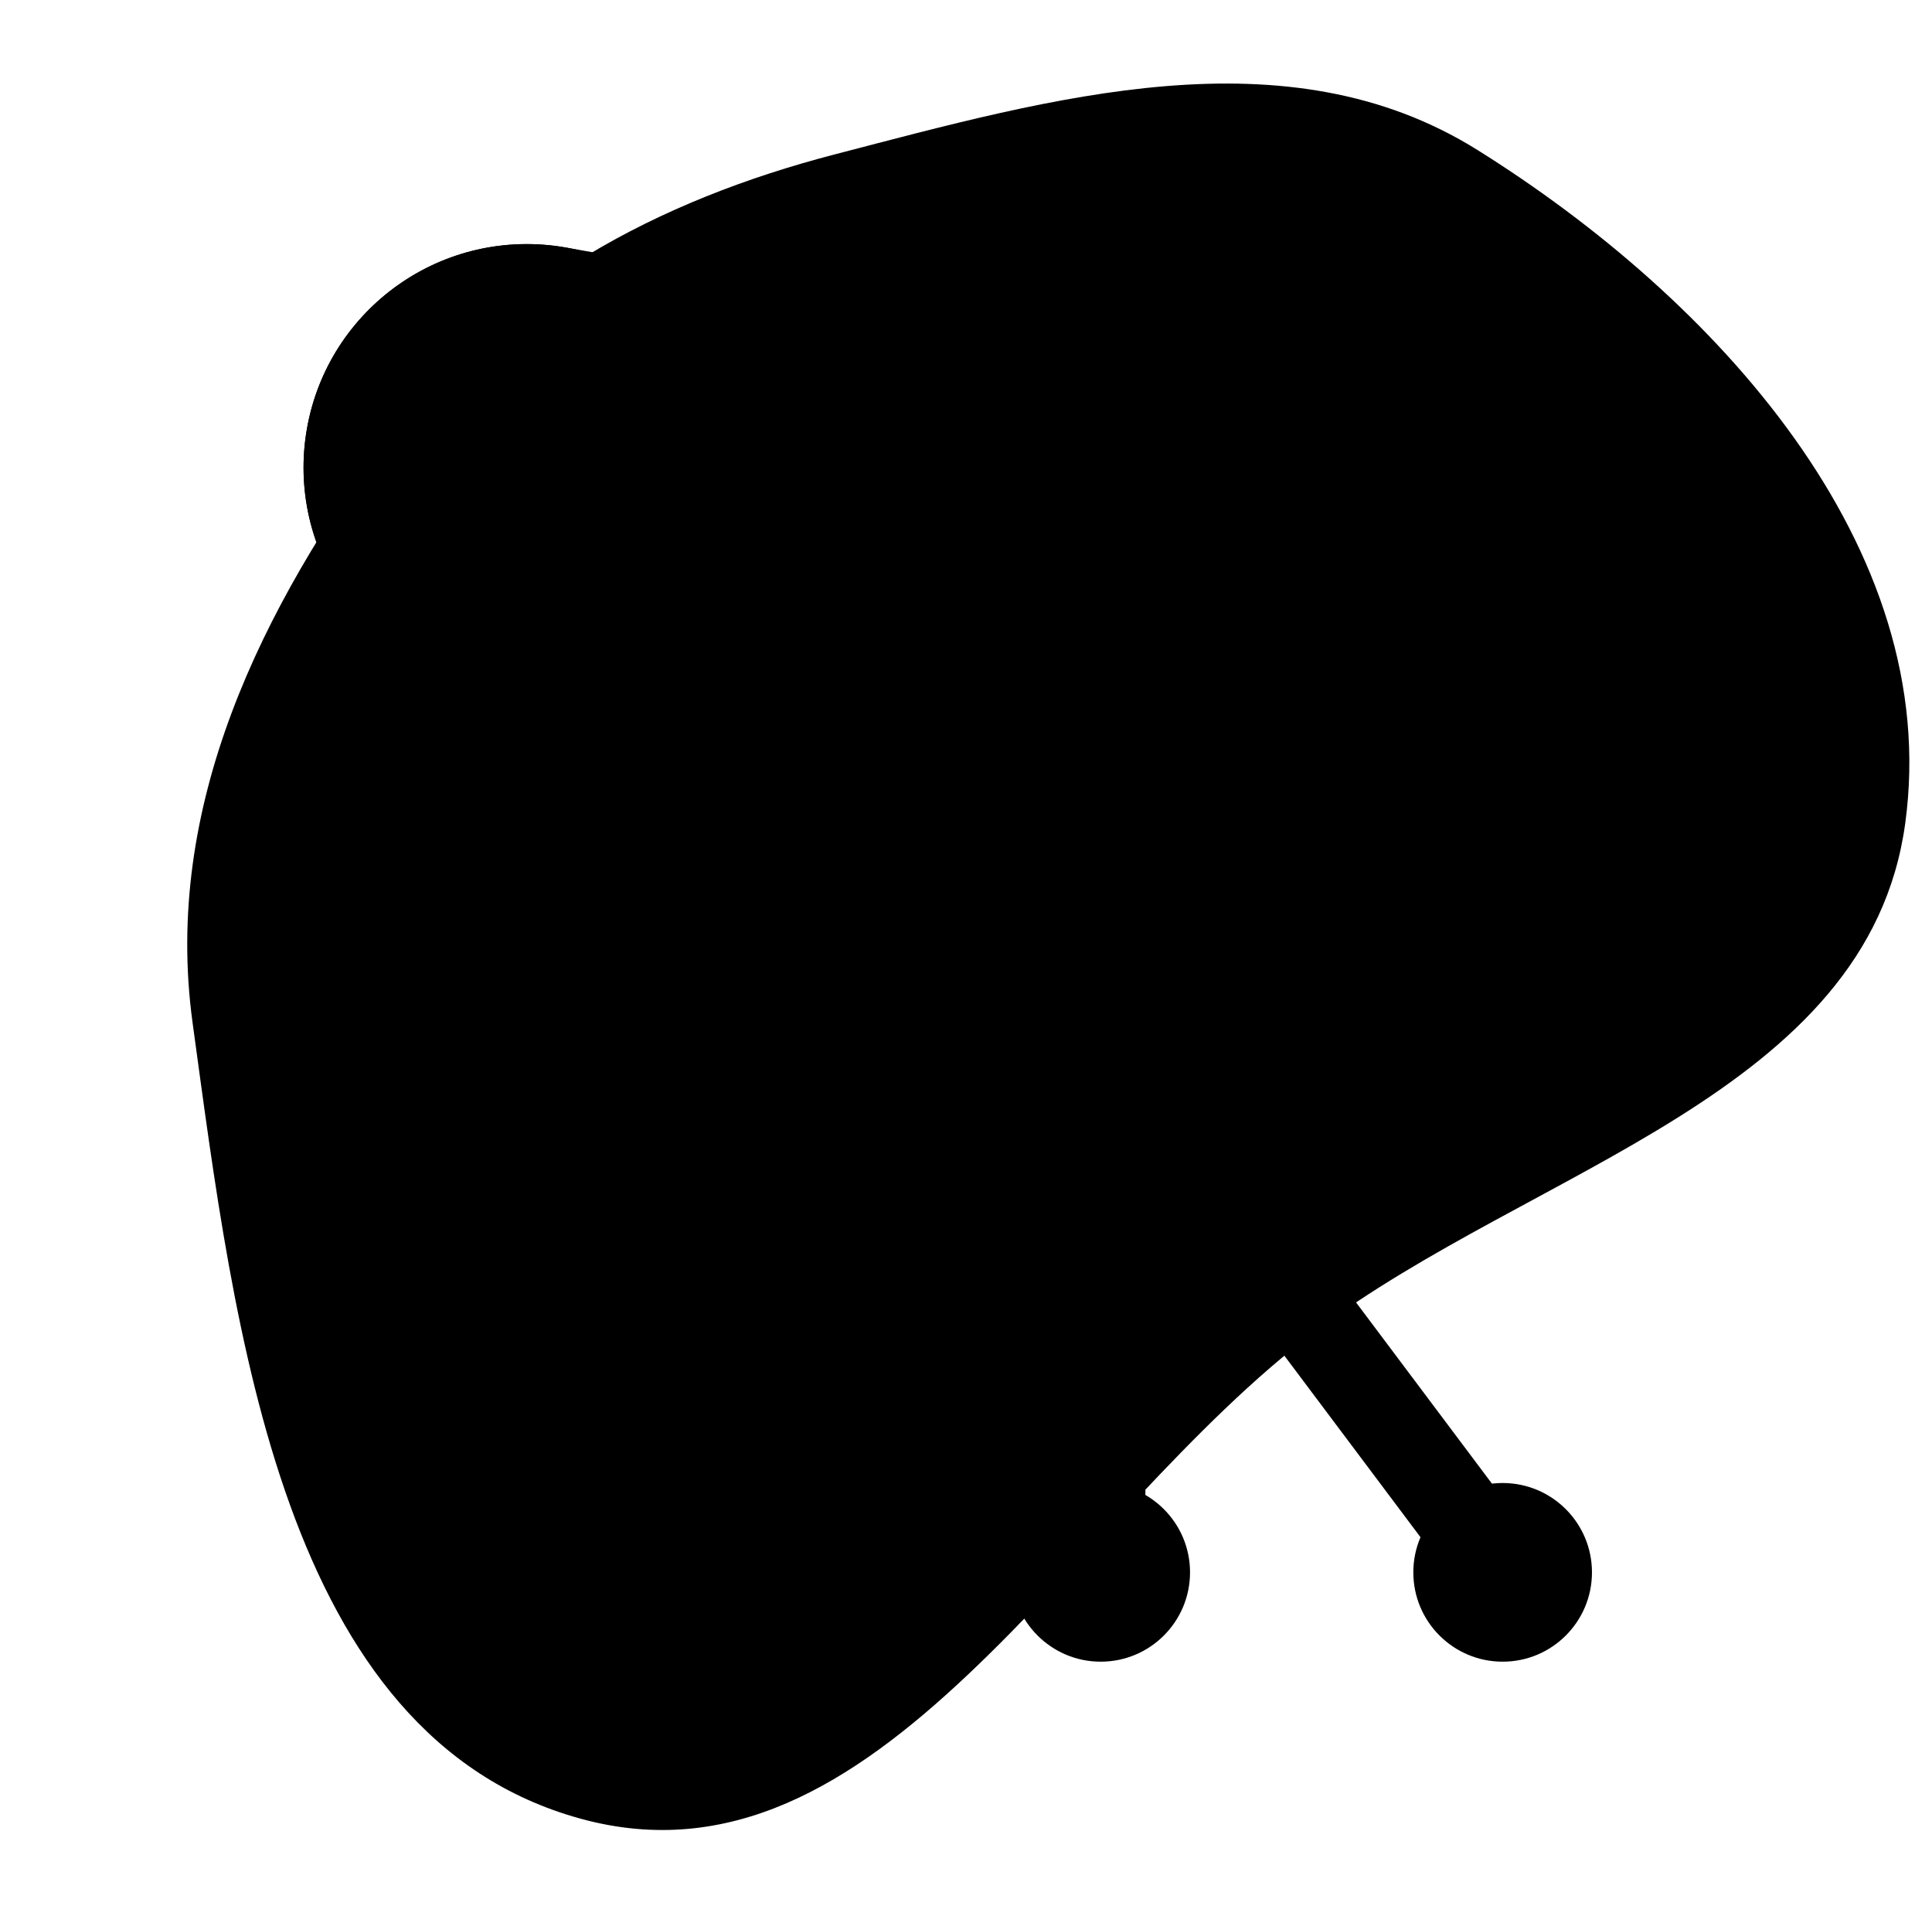 <svg width="73" height="72" viewBox="0 0 73 72" fill="none" xmlns="http://www.w3.org/2000/svg">
<g clip-path="url(#clip0_2645_854)">
<path fill-rule="evenodd" clip-rule="evenodd" d="M14.76 16.347C18.891 10.763 24.822 7.58 31.547 5.831C39.786 3.689 48.605 1.152 55.826 5.667C64.792 11.273 73.423 20.647 71.987 31.116C70.586 41.329 57.948 44.095 49.706 50.287C40.362 57.305 33.215 71.805 21.939 68.709C10.622 65.601 8.869 50.257 7.276 38.635C6.156 30.464 9.856 22.975 14.76 16.347Z" fill="#B3E3FF" style="fill:#B3E3FF;fill:color(display-p3 0.7 0.892 1);fill-opacity:1;"/>
<g clip-path="url(#clip1_2645_854)">
<g clip-path="url(#clip2_2645_854)">
<path d="M39.902 27.34C41.766 27.34 43.277 25.829 43.277 23.965C43.277 22.101 41.766 20.59 39.902 20.59C38.038 20.59 36.527 22.101 36.527 23.965C36.527 25.829 38.038 27.34 39.902 27.34Z" fill="#F68820" style="fill:#F68820;fill:color(display-p3 0.965 0.533 0.126);fill-opacity:1;"/>
</g>
<path d="M58.127 58.39L43.277 38.59V24.387C43.277 23.455 42.521 22.699 41.59 22.699C40.658 22.699 39.902 23.455 39.902 24.387V38.59L25.052 58.39C24.493 59.136 24.645 60.194 25.39 60.752C25.694 60.981 26.049 61.09 26.401 61.09C26.915 61.09 27.421 60.857 27.753 60.415L39.903 44.215V59.402C39.903 60.334 40.659 61.09 41.591 61.09C42.522 61.09 43.278 60.334 43.278 59.402V44.215L55.428 60.415C55.76 60.856 56.267 61.09 56.78 61.09C57.132 61.09 57.488 60.98 57.792 60.752C58.535 60.194 58.686 59.136 58.127 58.39Z" fill="#55525B" style="fill:#55525B;fill:color(display-p3 0.333 0.322 0.357);fill-opacity:1;"/>
<g clip-path="url(#clip3_2645_854)">
<path d="M36.525 49.277C35.821 49.277 35.11 49.057 34.502 48.602C33.011 47.484 32.71 45.368 33.828 43.877L38.89 37.127C40.01 35.636 42.124 35.335 43.615 36.452C45.107 37.57 45.408 39.686 44.29 41.177L39.227 47.927C38.564 48.812 37.551 49.277 36.525 49.277Z" fill="#5C76B2" style="fill:#5C76B2;fill:color(display-p3 0.361 0.463 0.698);fill-opacity:1;"/>
</g>
<g clip-path="url(#clip4_2645_854)">
<path d="M46.655 49.278C45.629 49.278 44.615 48.812 43.952 47.928L38.89 41.178C37.772 39.687 38.074 37.572 39.565 36.452C41.055 35.335 43.17 35.635 44.29 37.127L49.352 43.877C50.47 45.369 50.168 47.484 48.677 48.603C48.07 49.059 47.359 49.278 46.655 49.278Z" fill="#5C76B2" style="fill:#5C76B2;fill:color(display-p3 0.361 0.463 0.698);fill-opacity:1;"/>
</g>
<g clip-path="url(#clip5_2645_854)">
<g clip-path="url(#clip6_2645_854)">
<path d="M57.348 19.121L54.025 18.535C51.271 18.049 48.646 19.888 48.16 22.641C47.675 25.394 49.513 28.02 52.266 28.506L55.59 29.093C58.343 29.578 60.969 27.739 61.455 24.986C61.94 22.232 60.101 19.606 57.348 19.121Z" fill="#F68820" style="fill:#F68820;fill:color(display-p3 0.965 0.533 0.126);fill-opacity:1;"/>
</g>
<g clip-path="url(#clip7_2645_854)">
<path d="M53.145 28.582C55.941 28.582 58.207 26.316 58.207 23.52C58.207 20.724 55.941 18.457 53.145 18.457C50.349 18.457 48.082 20.724 48.082 23.52C48.082 26.316 50.349 28.582 53.145 28.582Z" fill="#FBBE18" style="fill:#FBBE18;fill:color(display-p3 0.984 0.745 0.094);fill-opacity:1;"/>
</g>
<g clip-path="url(#clip8_2645_854)">
<path d="M52.559 26.845L40.926 24.794L42.098 18.146L53.73 20.198C55.566 20.522 56.792 22.272 56.468 24.108C56.145 25.942 54.395 27.168 52.559 26.845Z" fill="#6FA4D8" style="fill:#6FA4D8;fill:color(display-p3 0.435 0.643 0.847);fill-opacity:1;"/>
</g>
<g clip-path="url(#clip9_2645_854)">
<path d="M40.926 24.792L52.559 26.843C54.395 27.167 56.145 25.942 56.468 24.105L41.512 21.469L40.926 24.792Z" fill="#5C76B2" style="fill:#5C76B2;fill:color(display-p3 0.361 0.463 0.698);fill-opacity:1;"/>
</g>
<g clip-path="url(#clip10_2645_854)">
<path d="M37.309 25.868L25.676 23.817L27.434 13.846L39.067 15.897C41.82 16.382 43.659 19.008 43.173 21.762C42.688 24.516 40.063 26.354 37.309 25.868Z" fill="#6FA4D8" style="fill:#6FA4D8;fill:color(display-p3 0.435 0.643 0.847);fill-opacity:1;"/>
</g>
<g clip-path="url(#clip11_2645_854)">
<path d="M25.676 23.818L37.309 25.869C40.062 26.354 42.688 24.515 43.173 21.762L26.555 18.832L25.676 23.818Z" fill="#5C76B2" style="fill:#5C76B2;fill:color(display-p3 0.361 0.463 0.698);fill-opacity:1;"/>
</g>
<g clip-path="url(#clip12_2645_854)">
<path d="M24.697 9.937L21.373 9.35C16.784 8.541 12.408 11.606 11.598 16.195C10.789 20.784 13.854 25.16 18.443 25.97L21.766 26.556C26.355 27.365 30.732 24.301 31.541 19.712C32.35 15.121 29.286 10.746 24.697 9.937Z" fill="#F68820" style="fill:#F68820;fill:color(display-p3 0.965 0.533 0.126);fill-opacity:1;"/>
</g>
<g clip-path="url(#clip13_2645_854)">
<path d="M19.908 26.098C24.568 26.098 28.346 22.32 28.346 17.66C28.346 13 24.568 9.223 19.908 9.223C15.248 9.223 11.471 13 11.471 17.66C11.471 22.32 15.248 26.098 19.908 26.098Z" fill="#FBBE18" style="fill:#FBBE18;fill:color(display-p3 0.984 0.745 0.094);fill-opacity:1;"/>
</g>
<g clip-path="url(#clip14_2645_854)">
<path d="M19.908 24.41C23.636 24.41 26.658 21.388 26.658 17.66C26.658 13.932 23.636 10.91 19.908 10.91C16.18 10.91 13.158 13.932 13.158 17.66C13.158 21.388 16.18 24.41 19.908 24.41Z" fill="#55525B" style="fill:#55525B;fill:color(display-p3 0.333 0.322 0.357);fill-opacity:1;"/>
</g>
<g clip-path="url(#clip15_2645_854)">
<path d="M19.063 10.961C16.859 11.239 14.918 12.597 13.904 14.573C14.221 15.822 15.235 16.834 16.586 17.073C18.422 17.397 20.172 16.171 20.496 14.335C20.733 12.984 20.129 11.685 19.063 10.961Z" fill="#B3B4B6" style="fill:#B3B4B6;fill:color(display-p3 0.702 0.706 0.714);fill-opacity:1;"/>
</g>
</g>
<g clip-path="url(#clip16_2645_854)">
<path d="M43.277 27.34C45.141 27.34 46.652 25.829 46.652 23.965C46.652 22.101 45.141 20.59 43.277 20.59C41.413 20.59 39.902 22.101 39.902 23.965C39.902 25.829 41.413 27.34 43.277 27.34Z" fill="#FBBE18" style="fill:#FBBE18;fill:color(display-p3 0.984 0.745 0.094);fill-opacity:1;"/>
</g>
<g clip-path="url(#clip17_2645_854)">
<path d="M43.277 25.652C44.209 25.652 44.965 24.897 44.965 23.965C44.965 23.033 44.209 22.277 43.277 22.277C42.345 22.277 41.59 23.033 41.59 23.965C41.59 24.897 42.345 25.652 43.277 25.652Z" fill="#55525B" style="fill:#55525B;fill:color(display-p3 0.333 0.322 0.357);fill-opacity:1;"/>
</g>
<g clip-path="url(#clip18_2645_854)">
<path d="M26.402 62.777C28.266 62.777 29.777 61.266 29.777 59.402C29.777 57.538 28.266 56.027 26.402 56.027C24.538 56.027 23.027 57.538 23.027 59.402C23.027 61.266 24.538 62.777 26.402 62.777Z" fill="#F68820" style="fill:#F68820;fill:color(display-p3 0.965 0.533 0.126);fill-opacity:1;"/>
</g>
<g clip-path="url(#clip19_2645_854)">
<path d="M56.777 62.777C58.641 62.777 60.152 61.266 60.152 59.402C60.152 57.538 58.641 56.027 56.777 56.027C54.913 56.027 53.402 57.538 53.402 59.402C53.402 61.266 54.913 62.777 56.777 62.777Z" fill="#F68820" style="fill:#F68820;fill:color(display-p3 0.965 0.533 0.126);fill-opacity:1;"/>
</g>
<g clip-path="url(#clip20_2645_854)">
<path d="M41.59 62.777C43.454 62.777 44.965 61.266 44.965 59.402C44.965 57.538 43.454 56.027 41.59 56.027C39.726 56.027 38.215 57.538 38.215 59.402C38.215 61.266 39.726 62.777 41.59 62.777Z" fill="#F68820" style="fill:#F68820;fill:color(display-p3 0.965 0.533 0.126);fill-opacity:1;"/>
</g>
<g clip-path="url(#clip21_2645_854)">
<path d="M41.59 49.277C39.726 49.277 38.215 47.766 38.215 45.902V39.152C38.215 37.288 39.726 35.777 41.59 35.777C43.454 35.777 44.965 37.288 44.965 39.152V45.902C44.965 47.766 43.454 49.277 41.59 49.277Z" fill="#F68820" style="fill:#F68820;fill:color(display-p3 0.965 0.533 0.126);fill-opacity:1;"/>
</g>
<g clip-path="url(#clip22_2645_854)">
<path d="M41.59 49.277C39.726 49.277 38.215 47.766 38.215 45.902V39.152C38.215 37.288 39.726 35.777 41.59 35.777C43.454 35.777 44.965 37.288 44.965 39.152V45.902C44.965 47.766 43.454 49.277 41.59 49.277Z" fill="#6FA4D8" style="fill:#6FA4D8;fill:color(display-p3 0.435 0.643 0.847);fill-opacity:1;"/>
</g>
</g>
</g>
<defs>
<clipPath id="clip0_2645_854">
<rect width="72" height="72" fill="white" style="fill:white;fill-opacity:1;" transform="translate(0.5)"/>
</clipPath>
<clipPath id="clip1_2645_854">
<rect width="50.064" height="53.557" fill="white" style="fill:white;fill-opacity:1;" transform="translate(11.469 9.221)"/>
</clipPath>
<clipPath id="clip2_2645_854">
<rect width="6.75" height="6.75" fill="white" style="fill:white;fill-opacity:1;" transform="translate(36.527 20.59)"/>
</clipPath>
<clipPath id="clip3_2645_854">
<rect width="11.813" height="13.5" fill="white" style="fill:white;fill-opacity:1;" transform="translate(33.152 35.777)"/>
</clipPath>
<clipPath id="clip4_2645_854">
<rect width="11.812" height="13.501" fill="white" style="fill:white;fill-opacity:1;" transform="translate(38.215 35.777)"/>
</clipPath>
<clipPath id="clip5_2645_854">
<rect width="50.064" height="19.949" fill="white" style="fill:white;fill-opacity:1;" transform="translate(11.469 9.221)"/>
</clipPath>
<clipPath id="clip6_2645_854">
<rect width="13.45" height="10.713" fill="white" style="fill:white;fill-opacity:1;" transform="translate(48.082 18.457)"/>
</clipPath>
<clipPath id="clip7_2645_854">
<rect width="10.125" height="10.125" fill="white" style="fill:white;fill-opacity:1;" transform="translate(48.082 18.457)"/>
</clipPath>
<clipPath id="clip8_2645_854">
<rect width="15.594" height="8.75" fill="white" style="fill:white;fill-opacity:1;" transform="translate(40.926 18.146)"/>
</clipPath>
<clipPath id="clip9_2645_854">
<rect width="15.543" height="5.427" fill="white" style="fill:white;fill-opacity:1;" transform="translate(40.926 21.469)"/>
</clipPath>
<clipPath id="clip10_2645_854">
<rect width="17.575" height="12.101" fill="white" style="fill:white;fill-opacity:1;" transform="translate(25.676 13.846)"/>
</clipPath>
<clipPath id="clip11_2645_854">
<rect width="17.498" height="7.115" fill="white" style="fill:white;fill-opacity:1;" transform="translate(25.676 18.832)"/>
</clipPath>
<clipPath id="clip12_2645_854">
<rect width="20.202" height="17.465" fill="white" style="fill:white;fill-opacity:1;" transform="translate(11.469 9.221)"/>
</clipPath>
<clipPath id="clip13_2645_854">
<rect width="16.875" height="16.875" fill="white" style="fill:white;fill-opacity:1;" transform="translate(11.471 9.223)"/>
</clipPath>
<clipPath id="clip14_2645_854">
<rect width="13.5" height="13.5" fill="white" style="fill:white;fill-opacity:1;" transform="translate(13.158 10.91)"/>
</clipPath>
<clipPath id="clip15_2645_854">
<rect width="6.643" height="6.164" fill="white" style="fill:white;fill-opacity:1;" transform="translate(13.904 10.961)"/>
</clipPath>
<clipPath id="clip16_2645_854">
<rect width="6.75" height="6.75" fill="white" style="fill:white;fill-opacity:1;" transform="translate(39.902 20.59)"/>
</clipPath>
<clipPath id="clip17_2645_854">
<rect width="3.375" height="3.375" fill="white" style="fill:white;fill-opacity:1;" transform="translate(41.59 22.277)"/>
</clipPath>
<clipPath id="clip18_2645_854">
<rect width="6.75" height="6.75" fill="white" style="fill:white;fill-opacity:1;" transform="translate(23.027 56.027)"/>
</clipPath>
<clipPath id="clip19_2645_854">
<rect width="6.75" height="6.75" fill="white" style="fill:white;fill-opacity:1;" transform="translate(53.402 56.027)"/>
</clipPath>
<clipPath id="clip20_2645_854">
<rect width="6.75" height="6.75" fill="white" style="fill:white;fill-opacity:1;" transform="translate(38.215 56.027)"/>
</clipPath>
<clipPath id="clip21_2645_854">
<rect width="6.75" height="13.5" fill="white" style="fill:white;fill-opacity:1;" transform="translate(38.215 35.777)"/>
</clipPath>
<clipPath id="clip22_2645_854">
<rect width="6.75" height="13.5" fill="white" style="fill:white;fill-opacity:1;" transform="translate(38.215 35.777)"/>
</clipPath>
</defs>
</svg>

